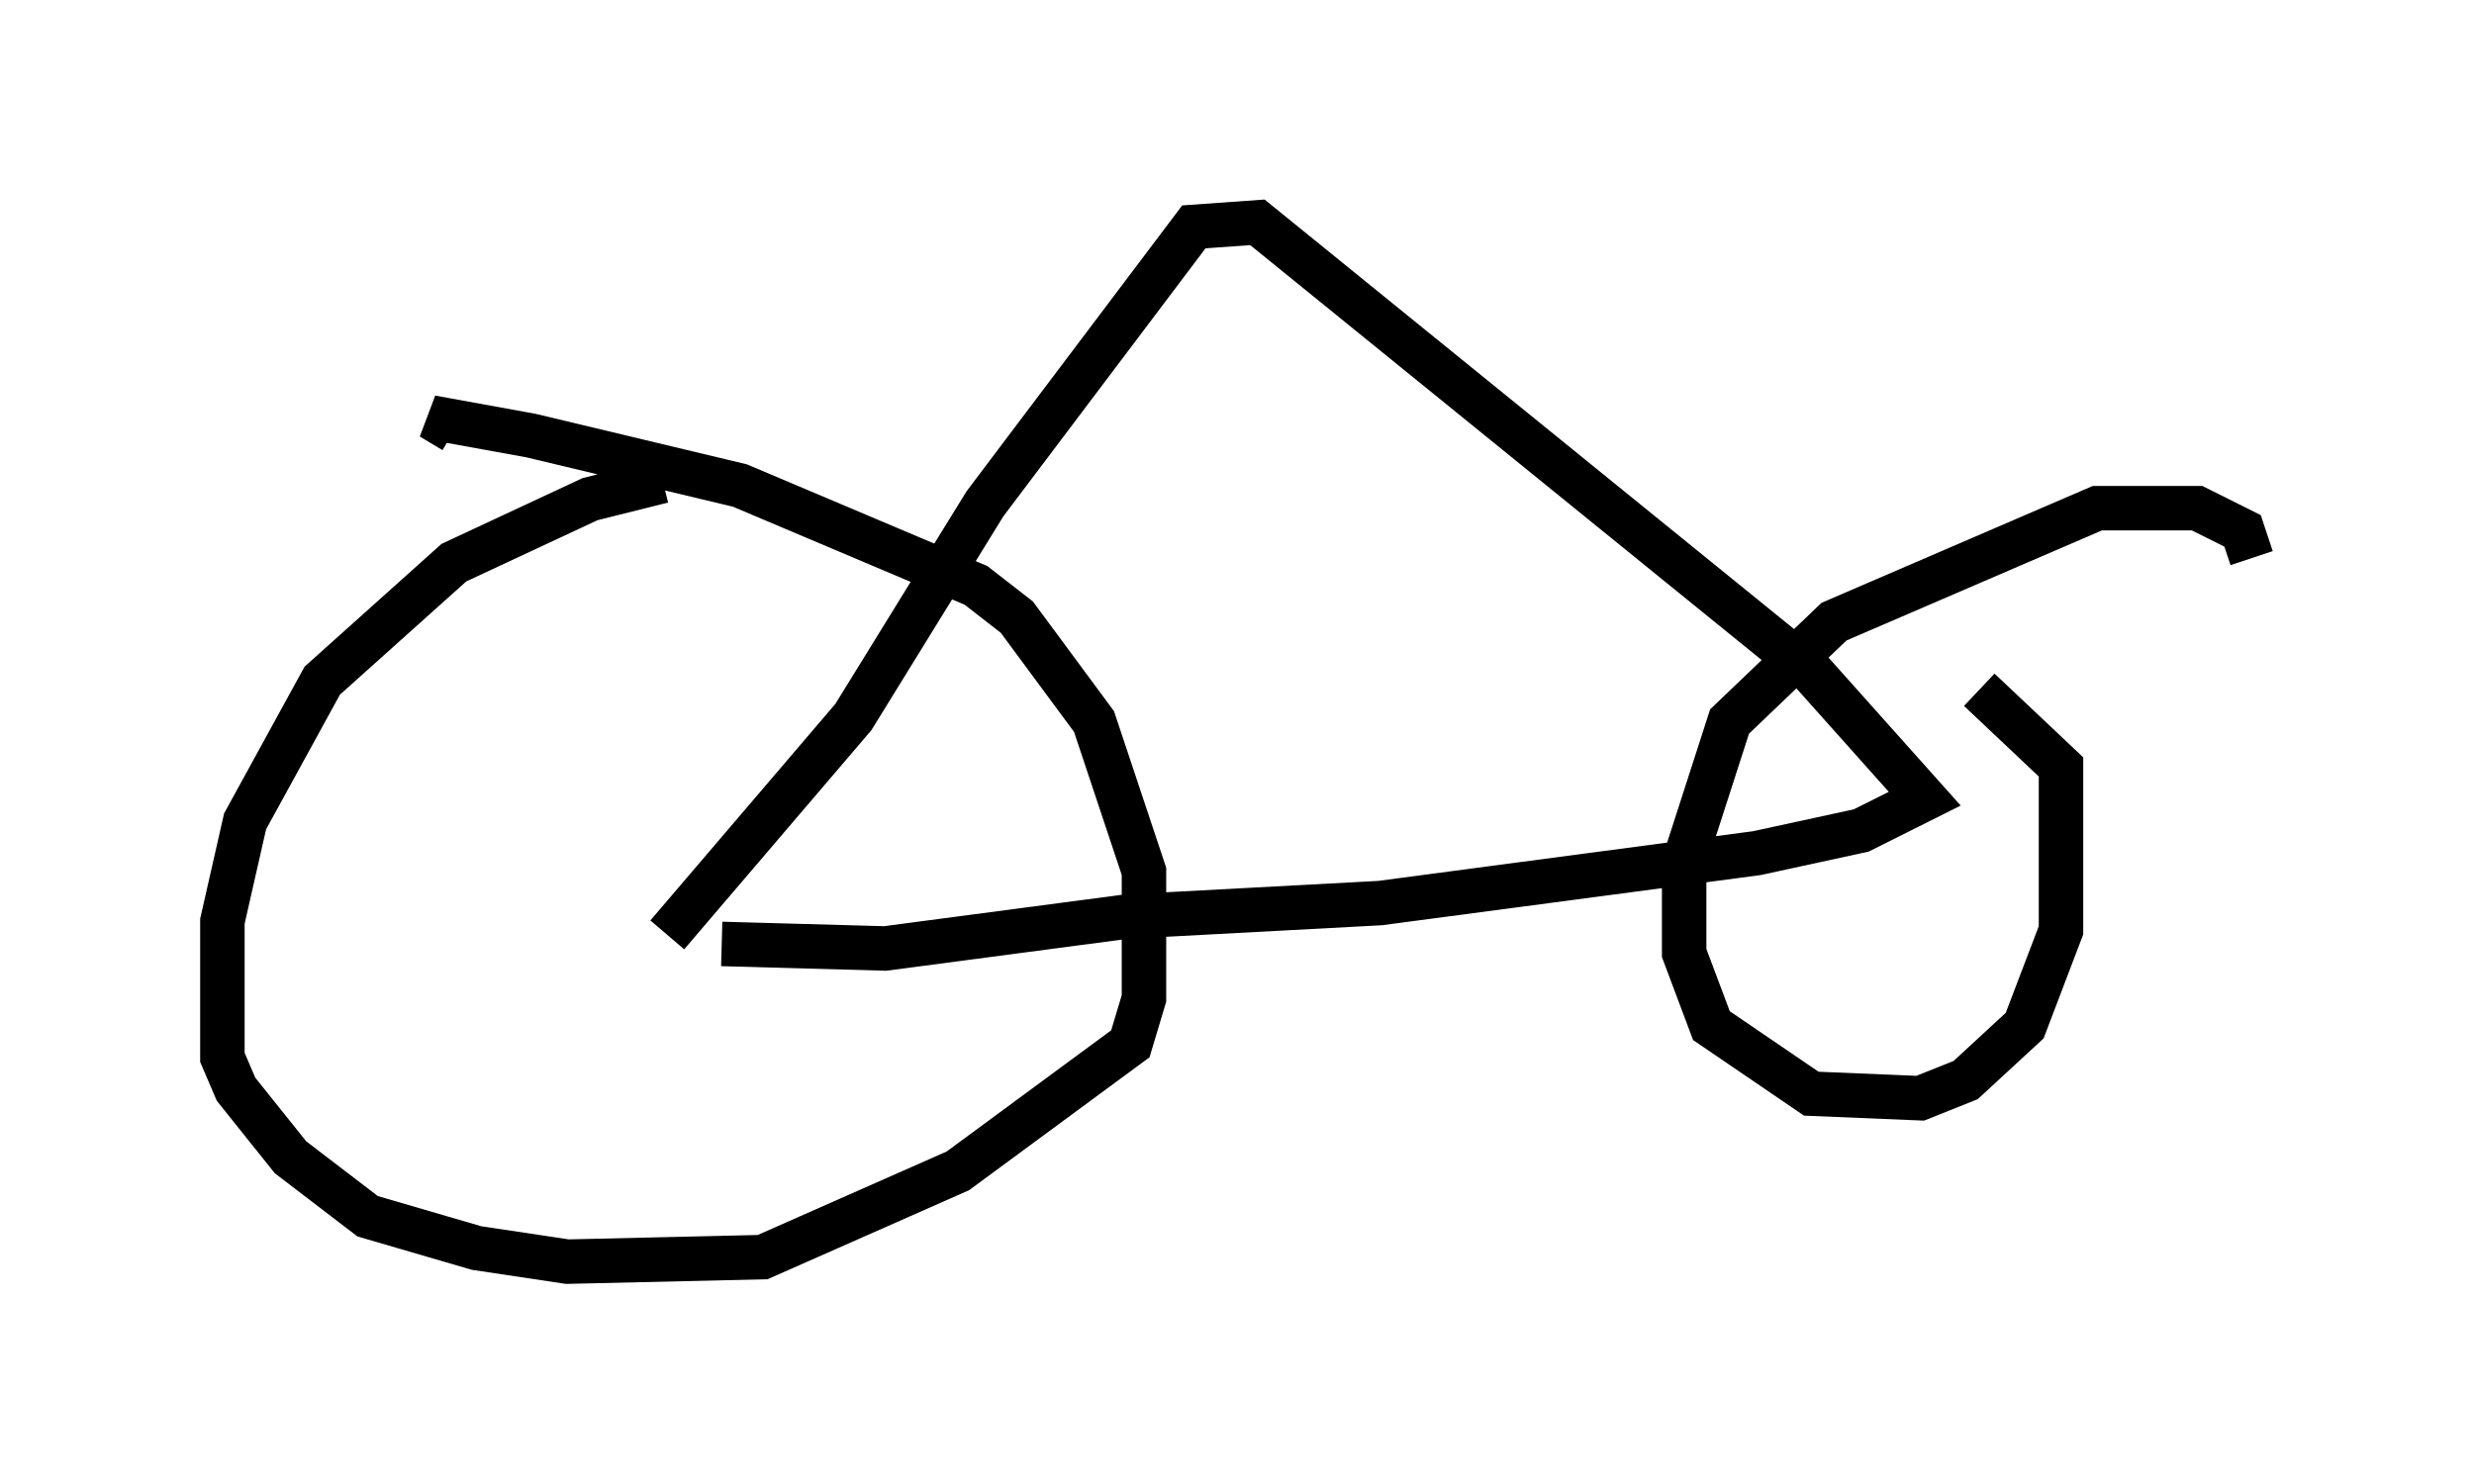 <?xml version="1.0" encoding="utf-8" ?>
<svg baseProfile="full" height="33.377" version="1.1" width="55.632" xmlns="http://www.w3.org/2000/svg" xmlns:ev="http://www.w3.org/2001/xml-events" xmlns:xlink="http://www.w3.org/1999/xlink"><defs /><rect fill="white" height="33.377" width="55.632" x="0" y="0" /><path d="M16.944, 10.921 m-2.042, -0.102 l-1.633, 0.408 -3.063, 1.429 l-2.96, 2.654 -1.735, 3.165 l-0.51, 2.246 0.0, 3.063 l0.306, 0.715 1.225, 1.531 l1.735, 1.327 2.45, 0.715 l2.042, 0.306 4.39, -0.102 l4.39, -1.94 3.879, -2.858 l0.306, -1.021 0.0, -2.858 l-1.123, -3.369 -1.735, -2.348 l-0.919, -0.715 -5.308, -2.246 l-4.696, -1.123 -2.246, -0.408 l0.51, 0.306 m40.425, 2.858 l-0.204, -0.613 -1.021, -0.51 l-2.246, 0.0 -5.921, 2.552 l-2.348, 2.246 -1.021, 3.165 l0.0, 2.042 0.613, 1.633 l2.246, 1.531 2.45, 0.102 l1.021, -0.408 1.327, -1.225 l0.817, -2.144 0.0, -3.675 l-1.838, -1.735 m-29.502, 5.513 l4.185, -4.9 2.96, -4.798 l4.696, -6.227 1.429, -0.102 l12.454, 10.106 2.552, 2.858 l-1.429, 0.715 -2.348, 0.51 l-8.473, 1.123 -5.717, 0.306 l-5.41, 0.715 -3.675, -0.102 " fill="none" stroke="black" stroke-width="1" /></svg>